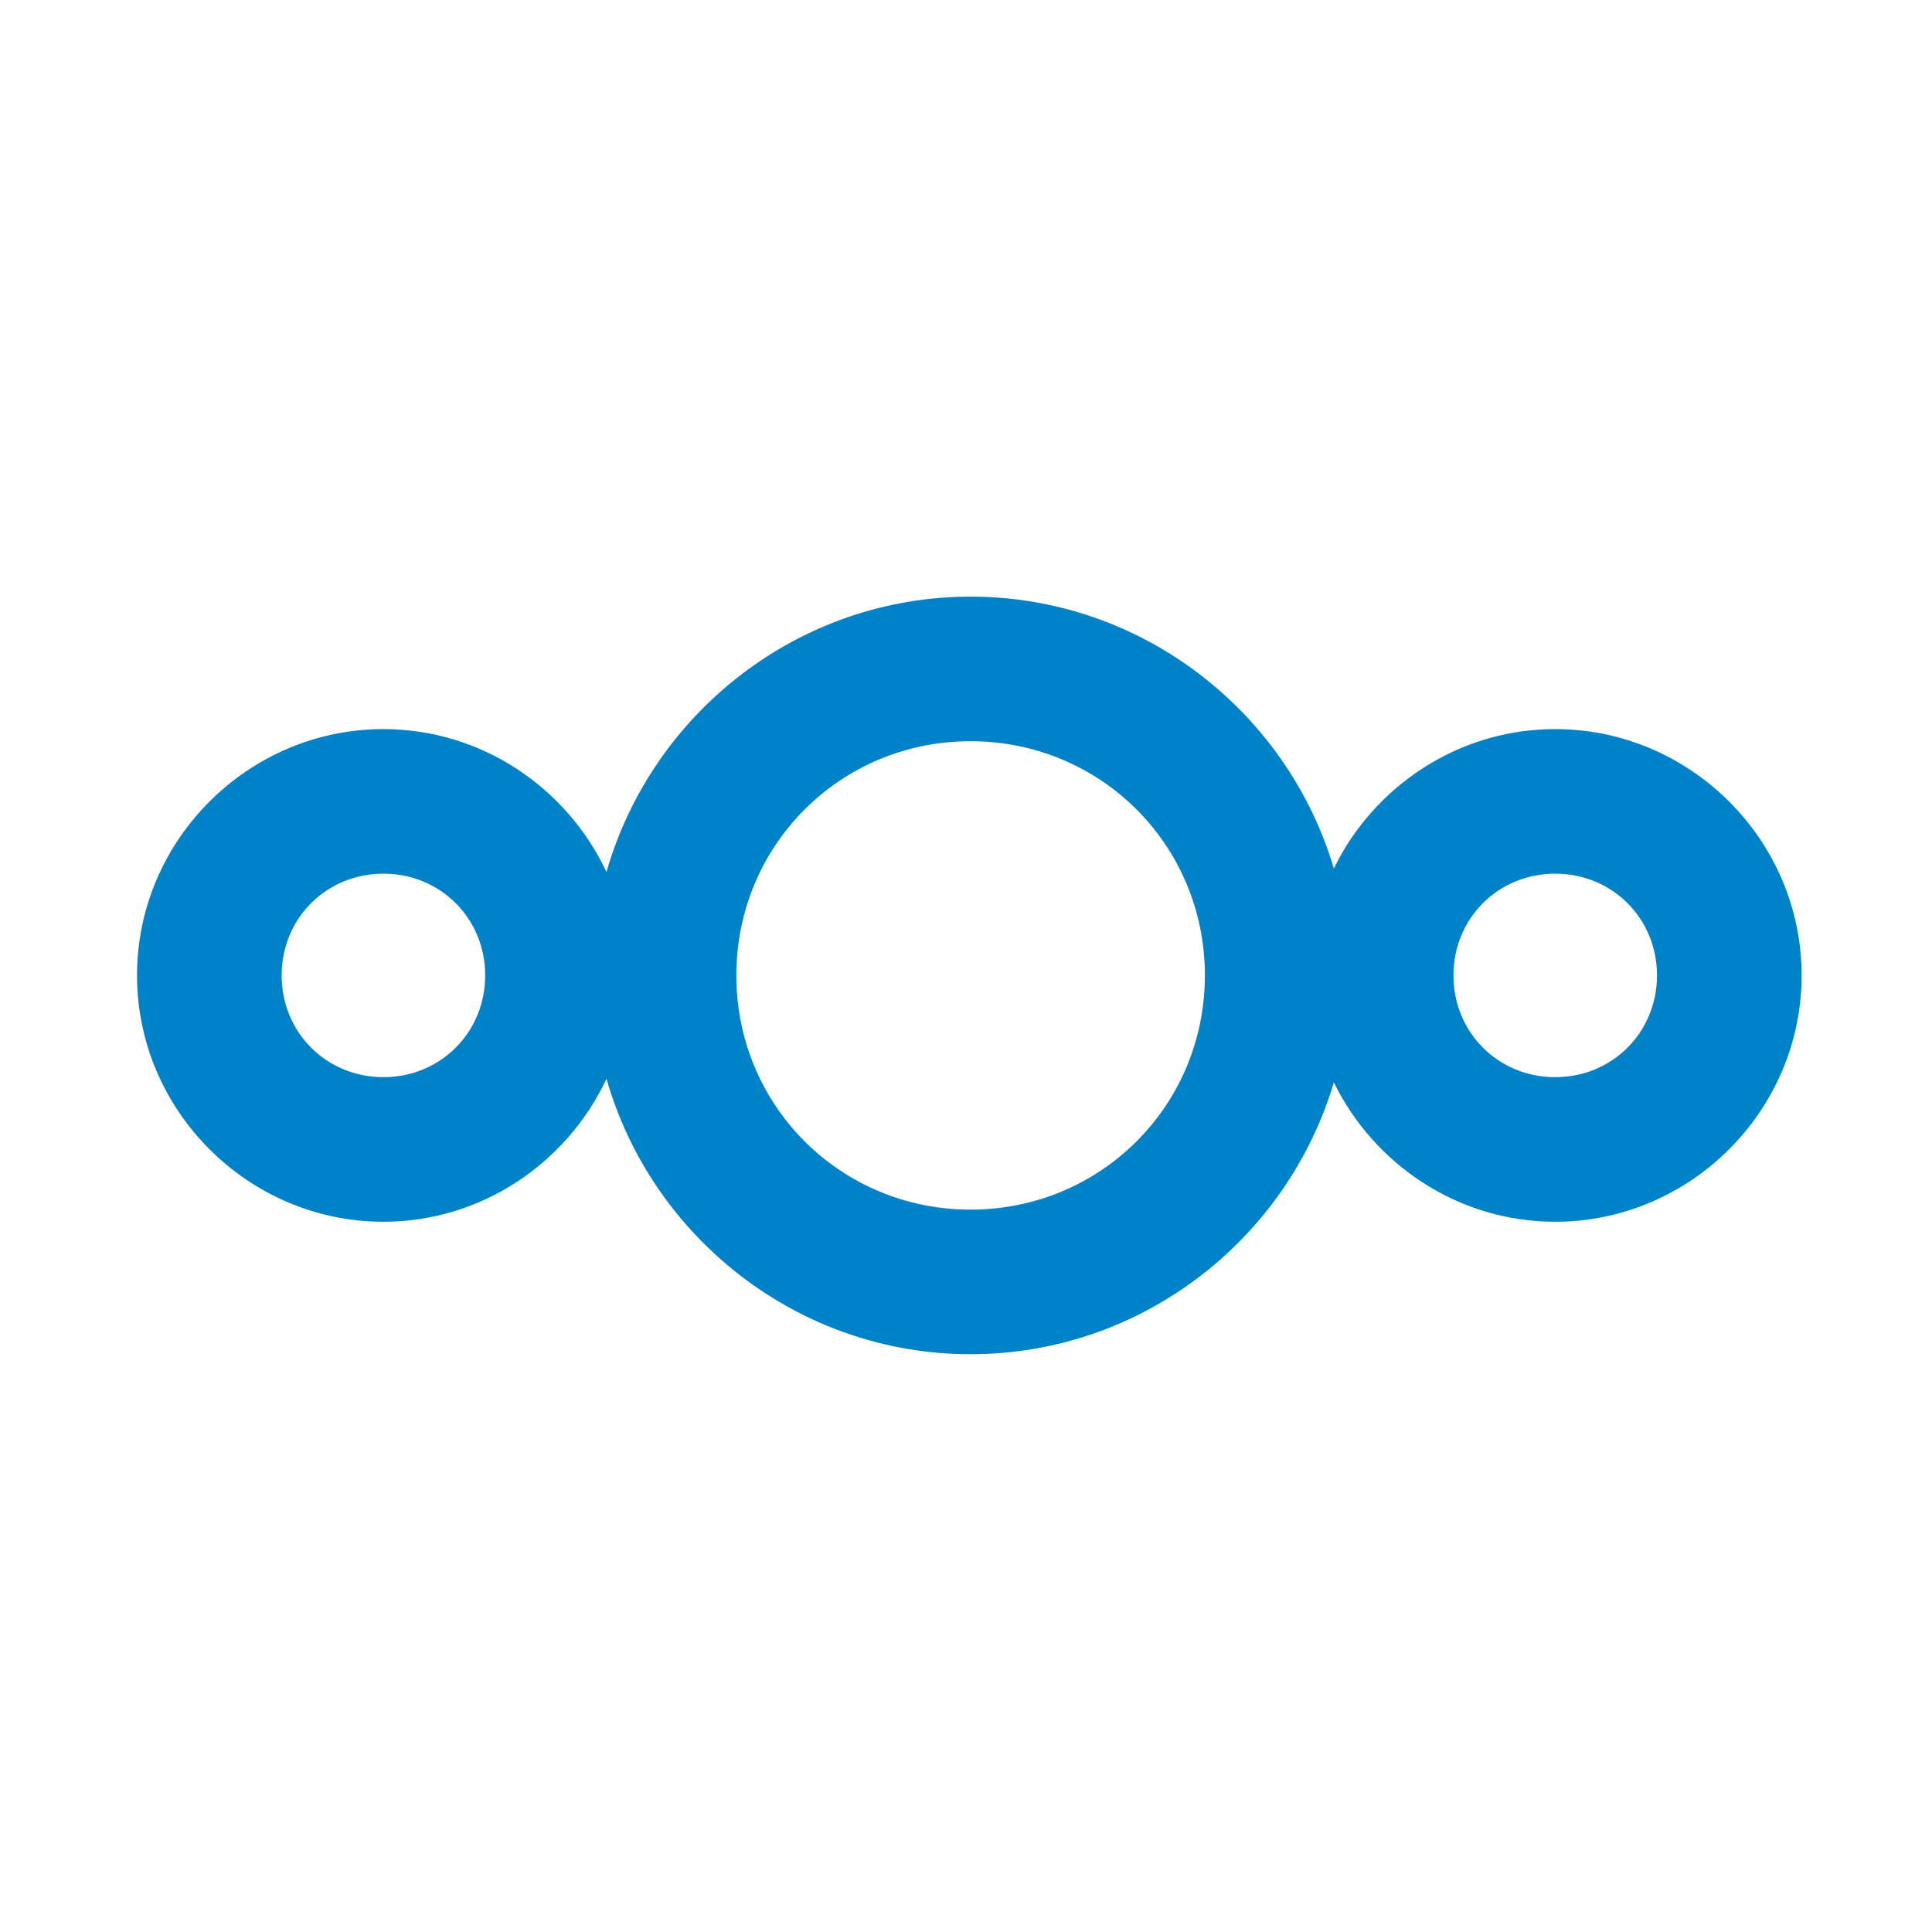 <?xml version="1.0" encoding="UTF-8"?>
<!-- Generated by Pixelmator Pro 3.4.2 -->
<svg width="256" height="256" viewBox="0 0 256 256" xmlns="http://www.w3.org/2000/svg">
    <path id="path1052" fill="#0082c9" stroke="none" d="M 128.608 79.057 C 105.746 79.057 86.368 94.552 80.362 115.545 C 75.142 104.41 63.831 96.609 50.802 96.609 C 32.885 96.609 18.156 111.333 18.156 129.245 C 18.156 147.157 32.885 161.889 50.802 161.889 C 63.831 161.889 75.142 154.083 80.362 142.945 C 86.368 163.94 105.746 179.44 128.608 179.44 C 151.302 179.44 170.581 164.174 176.74 143.416 C 182.057 154.3 193.228 161.889 206.072 161.889 C 223.989 161.889 238.725 147.157 238.725 129.245 C 238.725 111.333 223.989 96.609 206.072 96.609 C 193.228 96.609 182.057 104.192 176.74 115.075 C 170.581 94.318 151.302 79.057 128.608 79.057 Z M 128.608 98.215 C 145.867 98.215 159.654 111.992 159.654 129.245 C 159.654 146.499 145.867 160.282 128.608 160.282 C 111.35 160.282 97.569 146.499 97.569 129.245 C 97.569 111.992 111.35 98.215 128.608 98.215 Z M 50.802 115.767 C 58.364 115.767 64.291 121.686 64.291 129.245 C 64.291 136.804 58.364 142.73 50.802 142.73 C 43.241 142.73 37.32 136.804 37.32 129.245 C 37.32 121.686 43.241 115.767 50.802 115.767 Z M 206.072 115.767 C 213.633 115.767 219.56 121.686 219.56 129.245 C 219.56 136.804 213.633 142.73 206.072 142.73 C 198.51 142.73 192.59 136.804 192.59 129.245 C 192.59 121.686 198.51 115.767 206.072 115.767 Z"/>
</svg>
